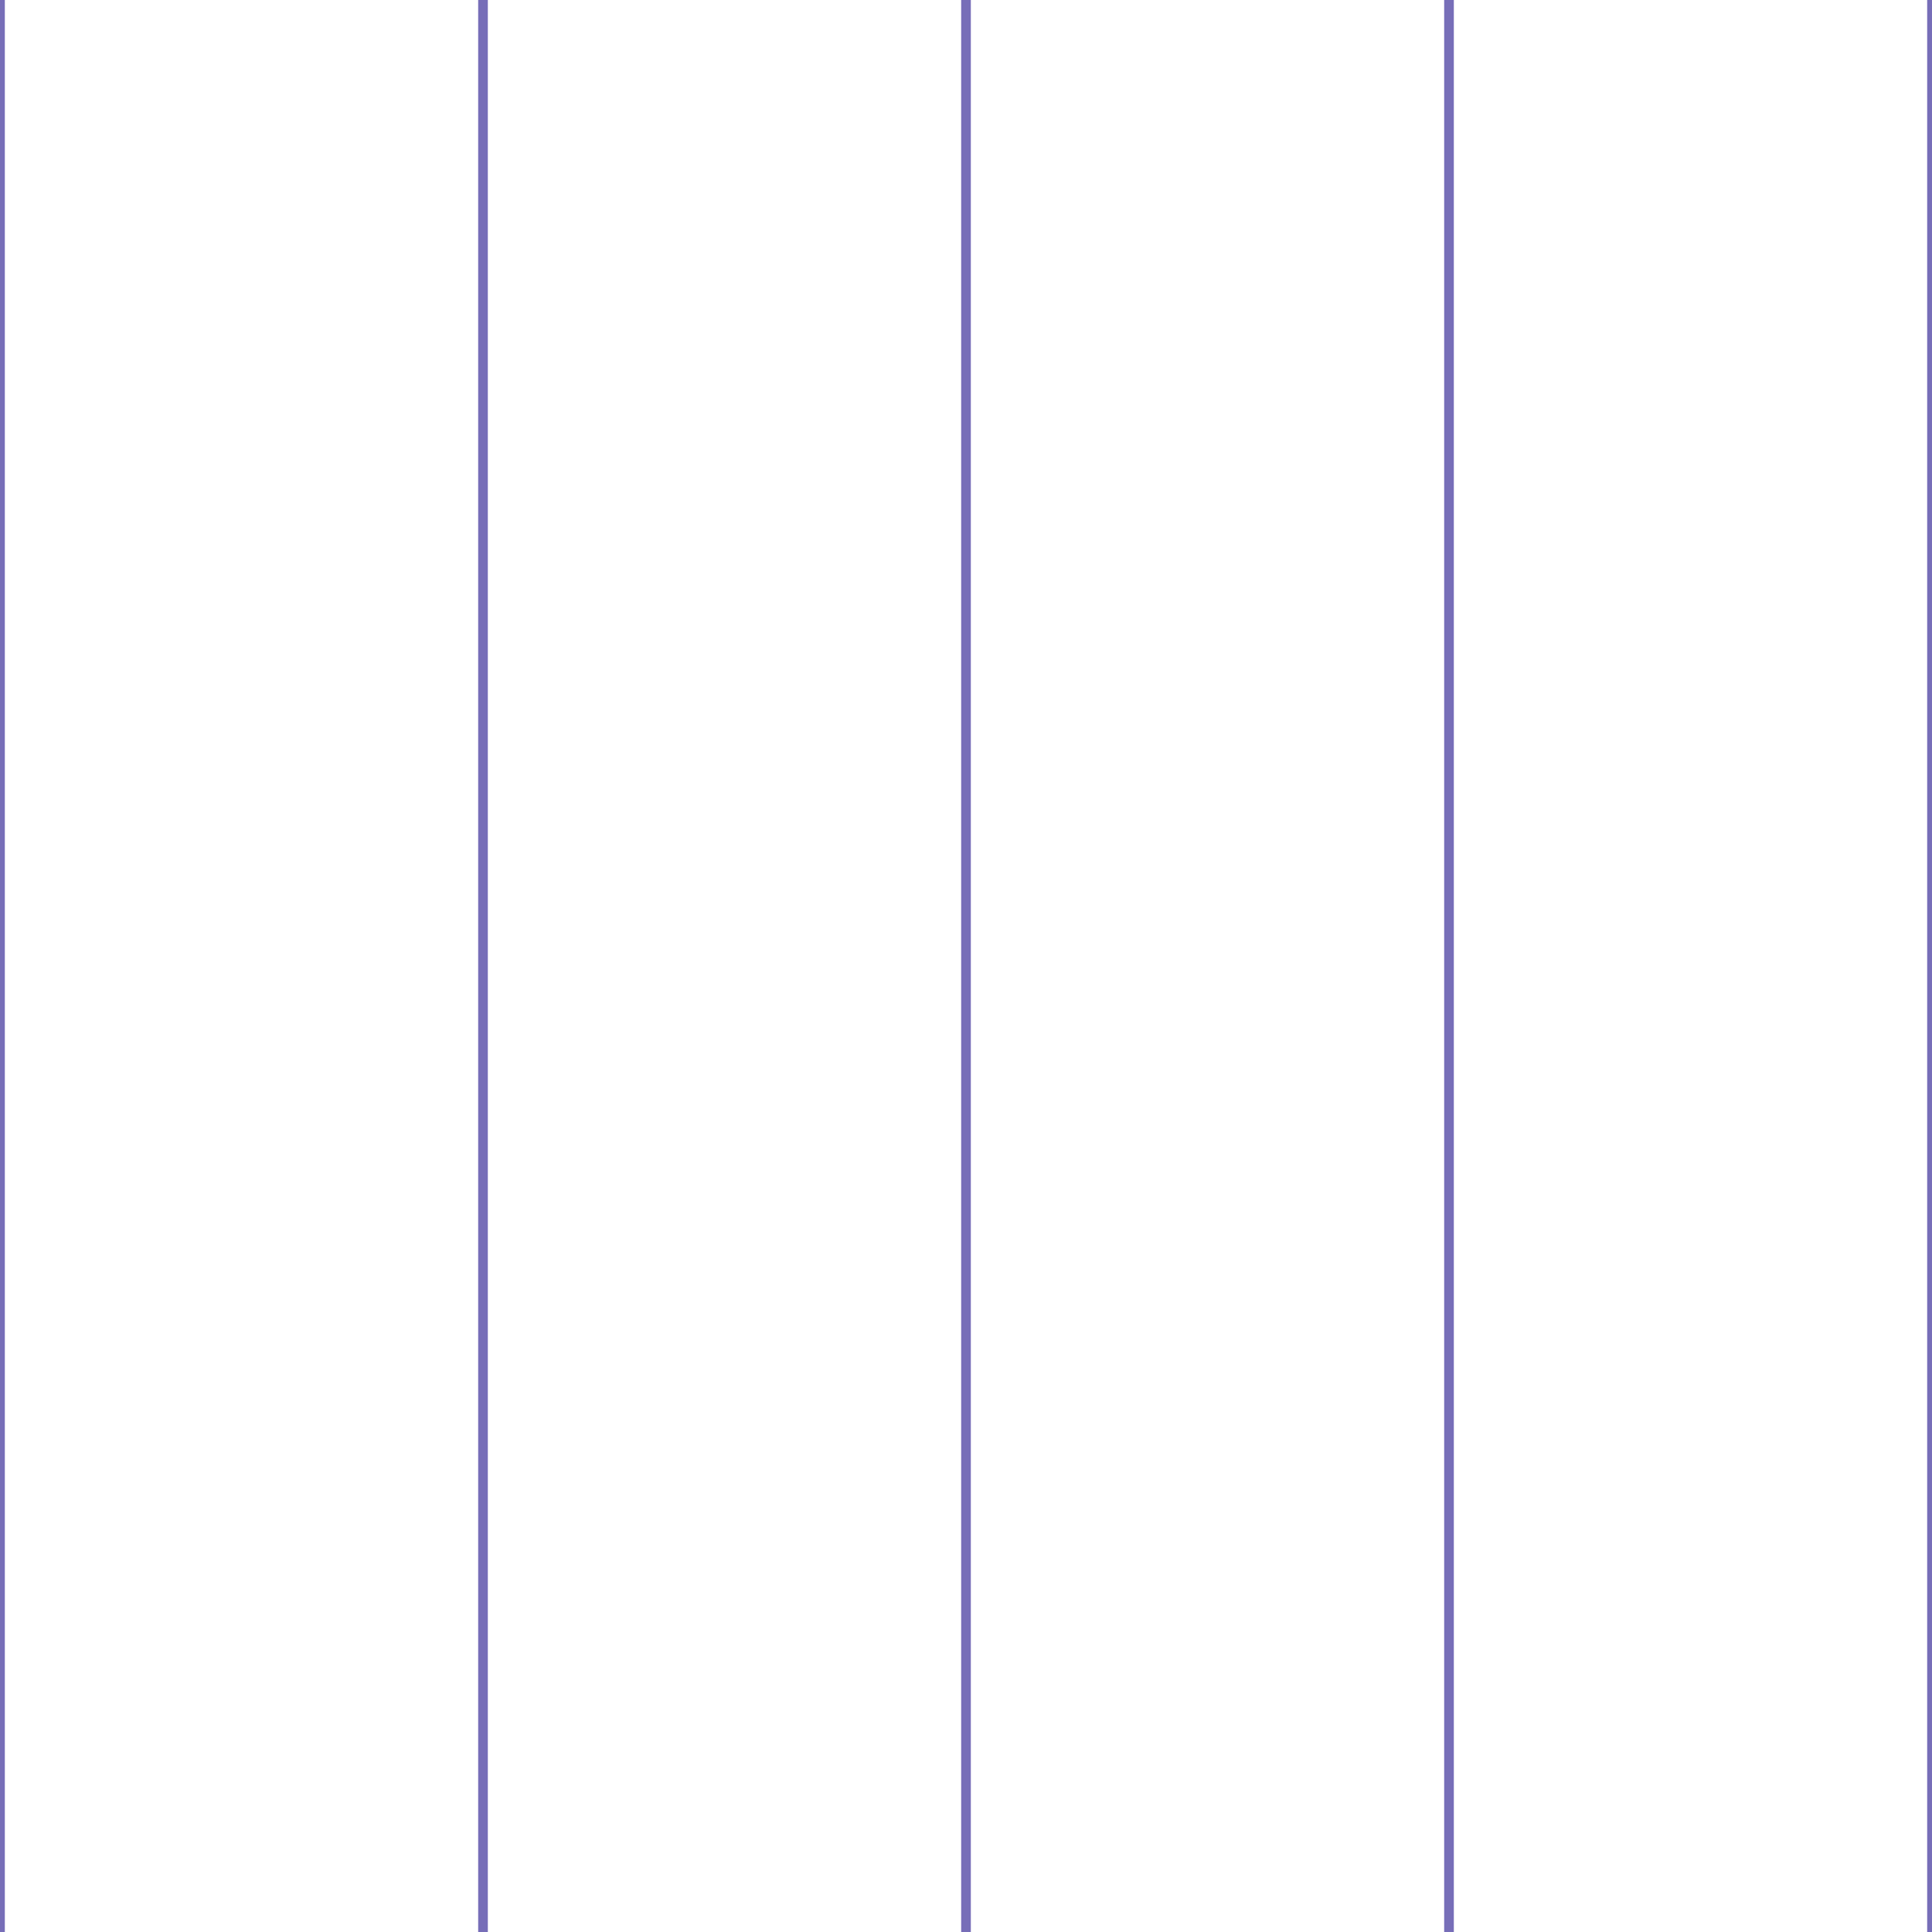<?xml version='1.0' encoding='UTF-8'?>
<svg xmlns='http://www.w3.org/2000/svg' xmlns:xlink='http://www.w3.org/1999/xlink' style='isolation:isolate' viewBox='0 0 200 200' width='200' height='200'>
<line x1='0' y1='0' x2='0' y2='200' stroke-width='1' stroke='#776EB8' />
<line x1='50' y1='0' x2='50' y2='200' stroke-width='1' stroke='#776EB8' />
<line x1='100' y1='0' x2='100' y2='200' stroke-width='1' stroke='#776EB8' />
<line x1='150' y1='0' x2='150' y2='200' stroke-width='1' stroke='#776EB8' />
<line x1='200' y1='0' x2='200' y2='200' stroke-width='1' stroke='#776EB8' />
</svg>
